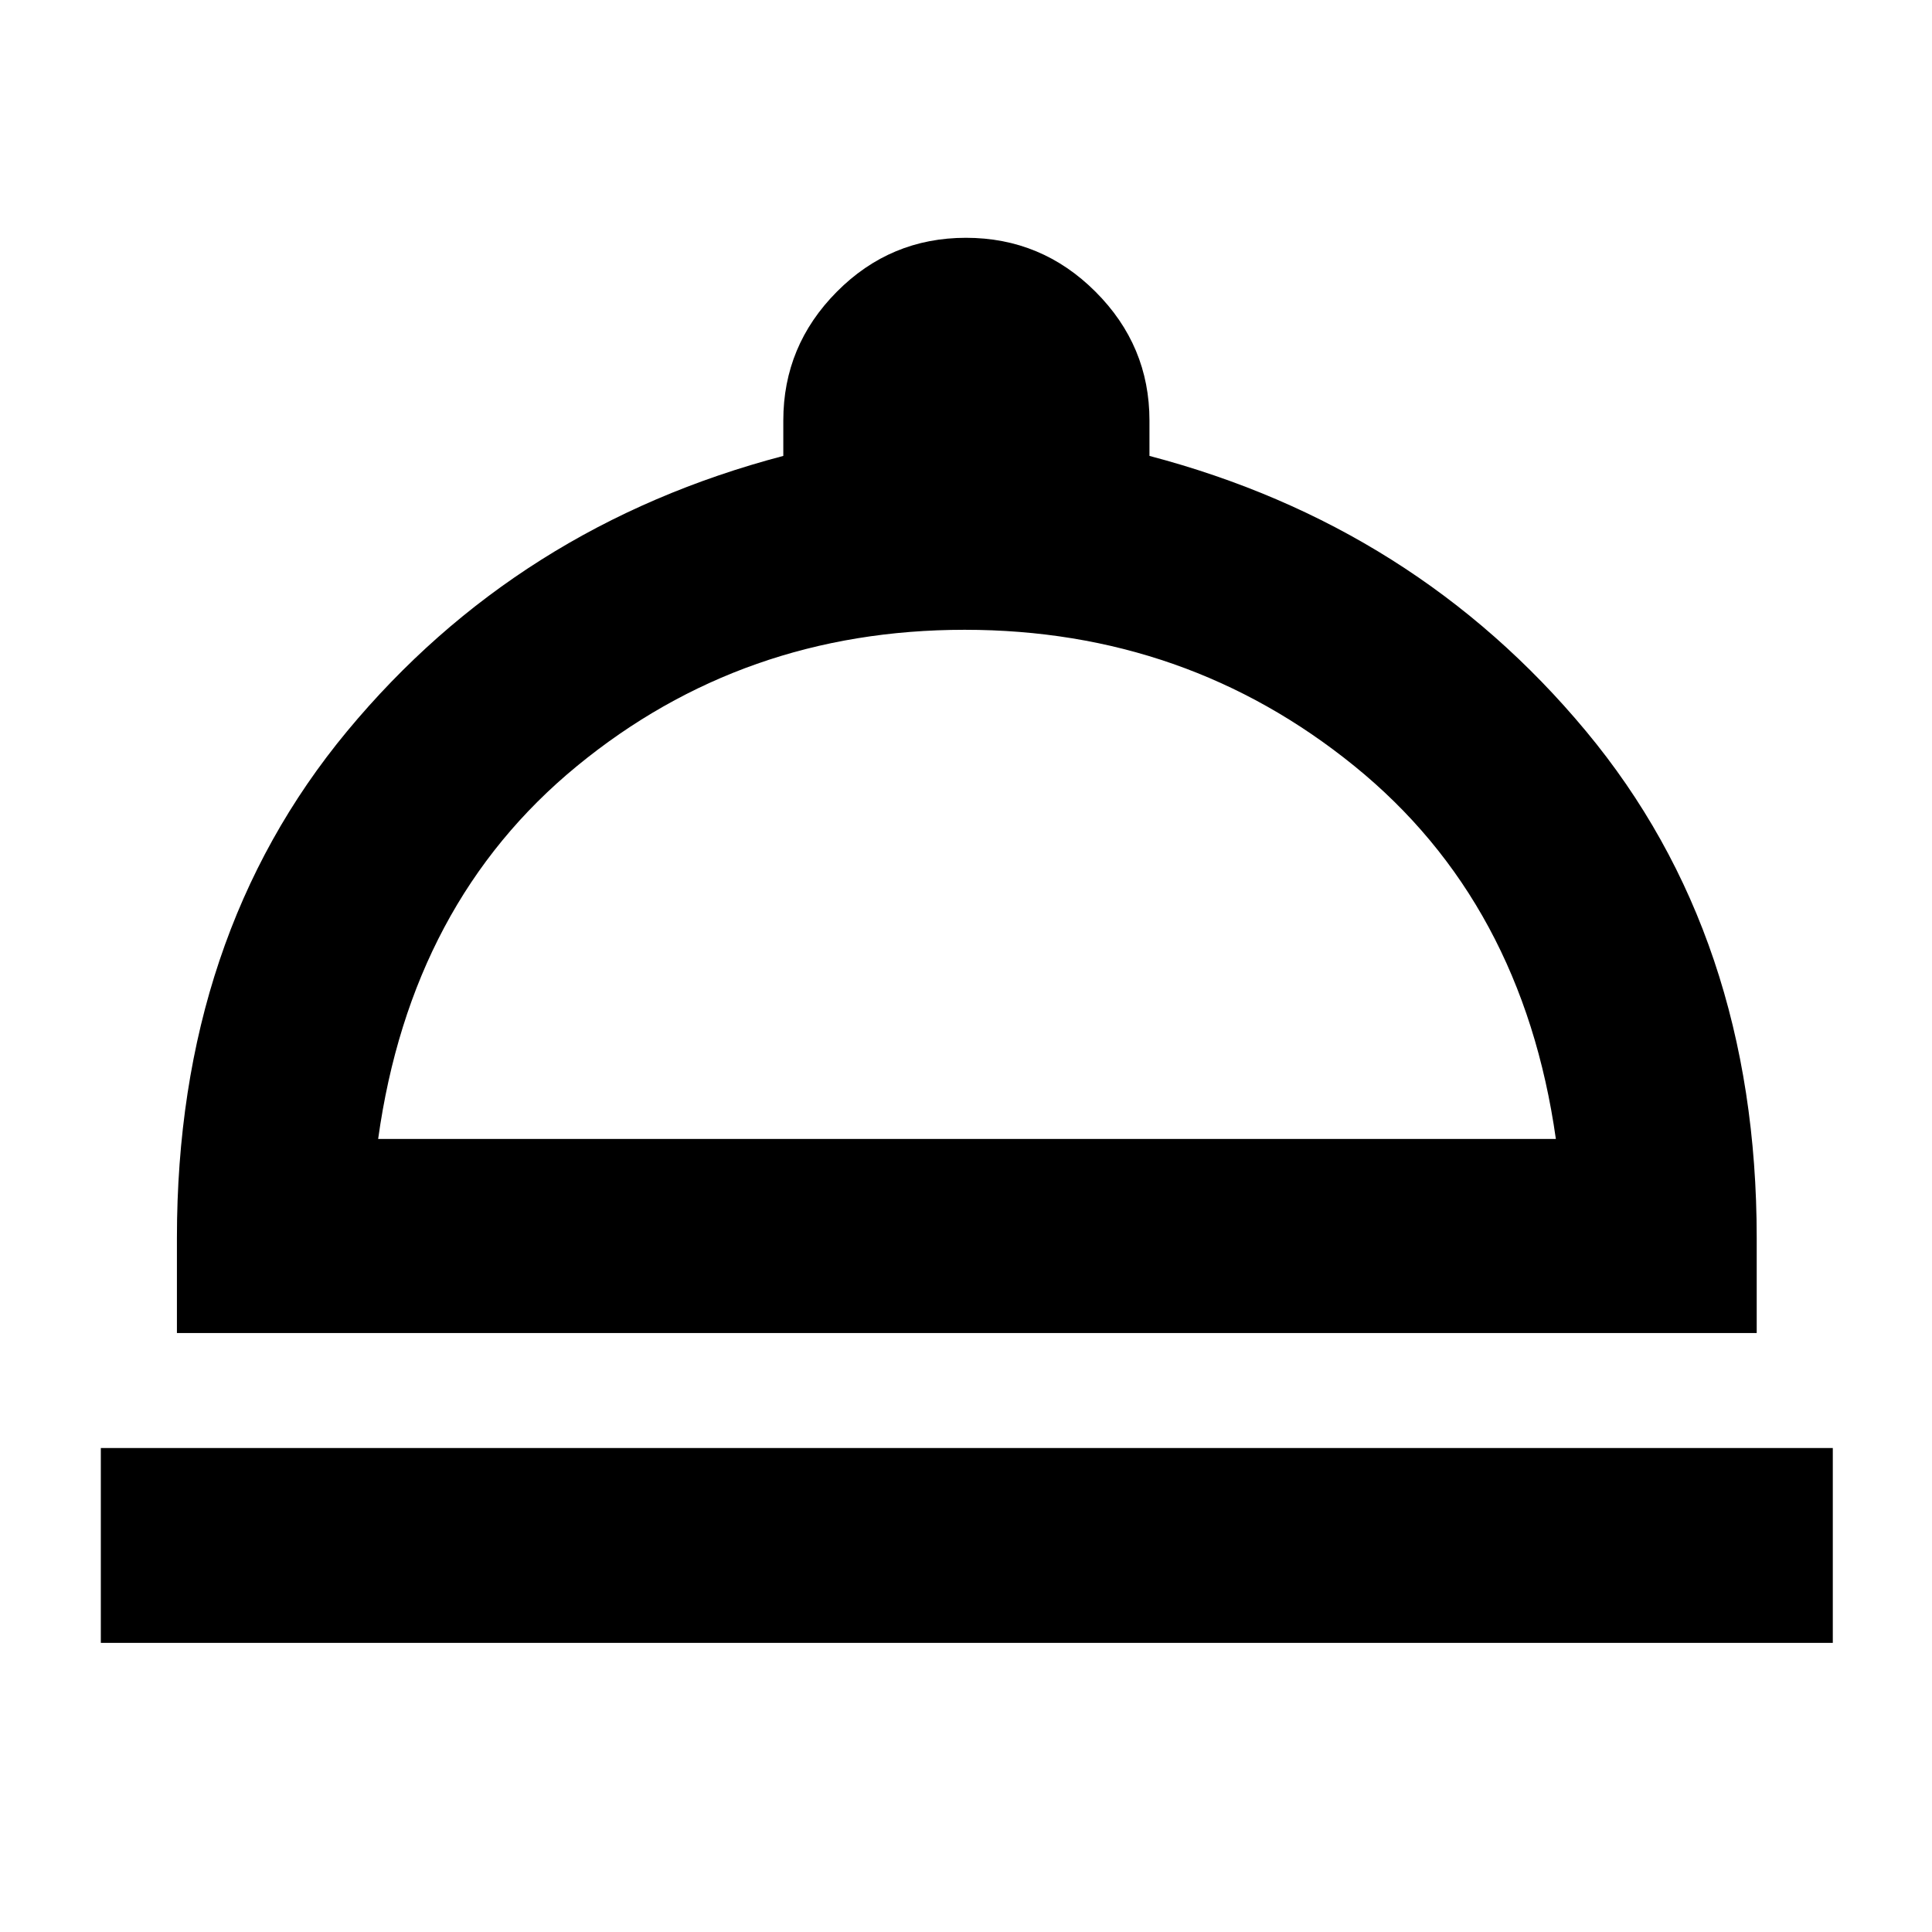 <svg xmlns="http://www.w3.org/2000/svg" height="40" viewBox="0 -960 960 960" width="40"><path d="M50.1-143.67v-96.81h860.61v96.81H50.1Zm37.81-153.95v-47.28q0-149.77 84.6-251.8 84.61-102.02 216.71-136.76v-17.6q0-37.19 26.6-63.98 26.61-26.8 64.17-26.8t64.36 26.8q26.81 26.79 26.81 63.98v17.6q132.06 34.74 216.9 136.76 84.84 102.03 84.84 251.8v47.28H87.91Zm99.99-96.44h585.2q-16.62-117.59-100.11-185.29-83.48-67.71-193.66-67.71-110.18 0-192.64 67.71-82.46 67.7-98.79 185.29Zm292.53 0Z"/></svg>